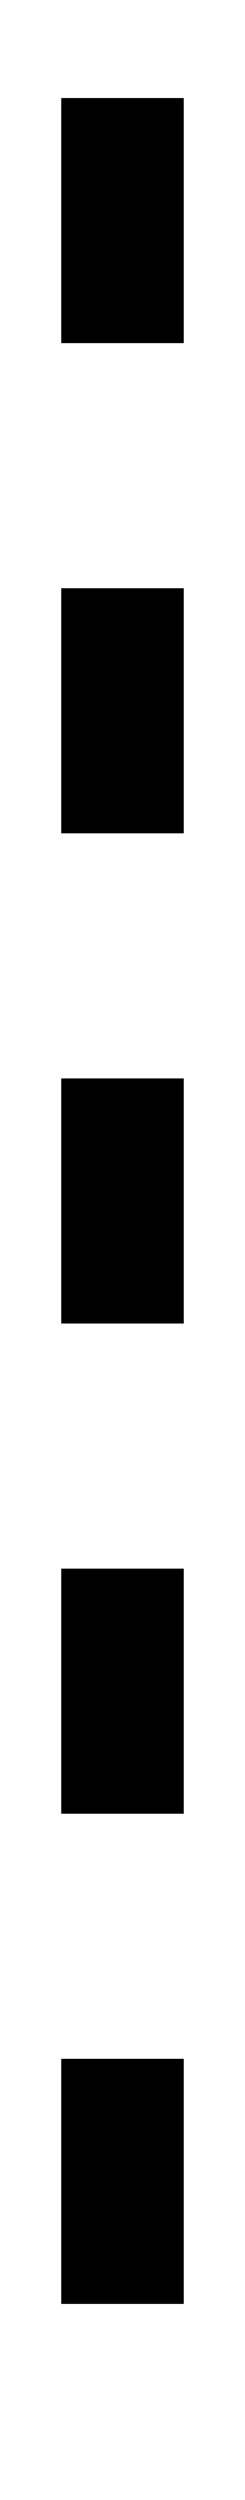<svg width="10" height="102" viewBox="0 0 10 102" fill="none" xmlns="http://www.w3.org/2000/svg">
    <g filter="url(#filter0_d_956_1863)">
        <path d="M5 0V95" stroke="#000" stroke-opacity="1" stroke-width="5" stroke-linejoin="round" stroke-dasharray="10 10" shape-rendering="crispEdges"/>
    </g>
    <defs>
        <filter id="filter0_d_956_1863" x="0" y="0" width="10" height="103" filterUnits="userSpaceOnUse" color-interpolation-filters="sRGB">
            <feFlood flood-opacity="0" result="BackgroundImageFix"/>
            <feColorMatrix in="SourceAlpha" type="matrix" values="0 0 0 0 0 0 0 0 0 0 0 0 0 0 0 0 0 0 127 0" result="hardAlpha"/>
            <feOffset dy="4"/>
            <feGaussianBlur stdDeviation="2"/>
            <feComposite in2="hardAlpha" operator="out"/>
            <feColorMatrix type="matrix" values="0 0 0 0 0 0 0 0 0 0 0 0 0 0 0 0 0 0 0.25 0"/>
            <feBlend mode="normal" in2="BackgroundImageFix" result="effect1_dropShadow_956_1863"/>
            <feBlend mode="normal" in="SourceGraphic" in2="effect1_dropShadow_956_1863" result="shape"/>
        </filter>
    </defs>
</svg>
